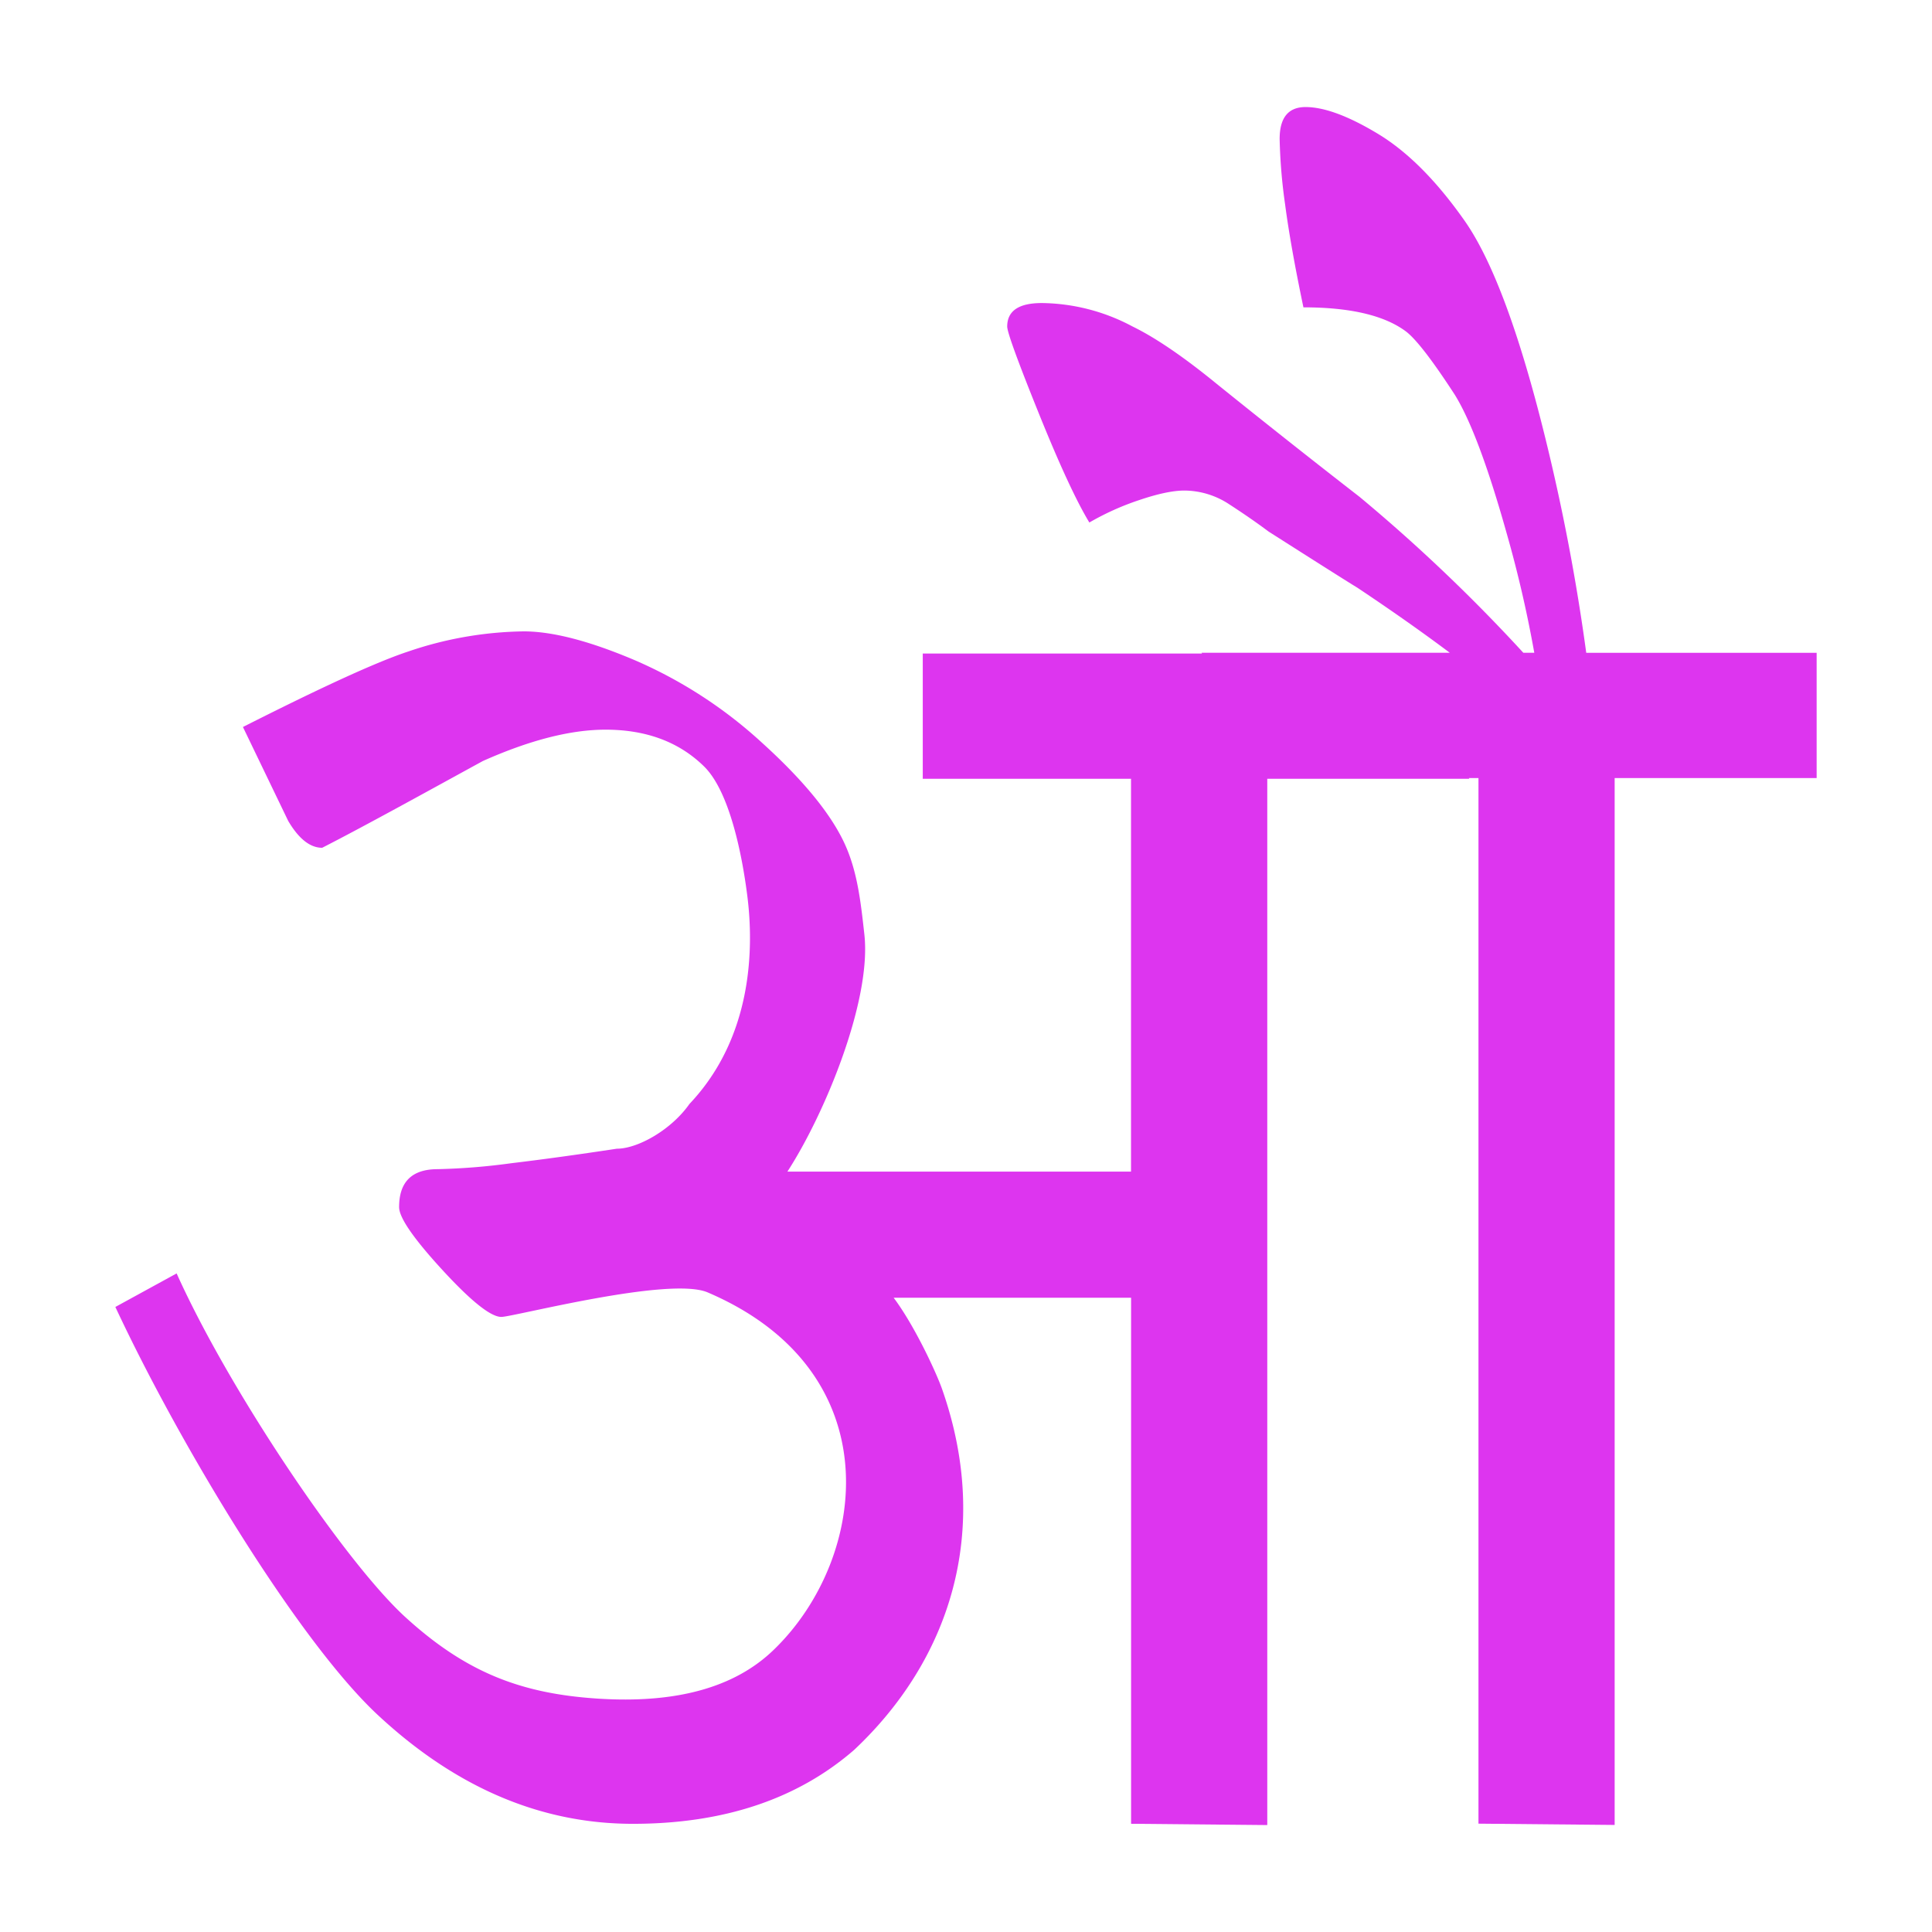 <svg id="Layer_1" data-name="Layer 1" xmlns="http://www.w3.org/2000/svg" width="512" height="512" viewBox="0 0 512 512">
  <defs>
    <style>
      .cls-1 {
        fill: #dd35ef;
      }
    </style>
  </defs>
  <path class="cls-1" d="M420.37,173a543.94,543.94,0,0,0-10.81-56.77q-10.31-41.94-21.48-57.81T365.16,35.46Q353.43,28.38,346,28.37q-6.89,0-6.88,8.47a143,143,0,0,0,1.43,17.22q1.44,11,4.87,27.39,18.35,0,26.93,6.21,4,2.82,13.17,16.93,6.31,10.17,13.75,36.7a318.33,318.33,0,0,1,7.33,31.7h-2.9a445.87,445.87,0,0,0-43.38-41.3Q341.39,117,322.49,101.77,309.32,91,300.15,86.53a52.09,52.09,0,0,0-24.06-6.22q-9.16,0-9.17,6.22,0,2.25,8.31,22.86t13.46,29.08a70.76,70.76,0,0,1,13.17-5.93q7.45-2.53,12-2.54a21.77,21.77,0,0,1,12,3.71c3.83,2.48,7.26,4.86,10.32,7.15q20.63,13.14,23.48,14.85c9,6,17.19,11.76,24.55,17.28H318.43l.11.2h-74v33.2h55.19v104.1H208.67c9.81-15.1,22.33-45.22,20.4-62.82-1-9-1.91-17.42-5.71-25.09S212.43,206.34,202,196.89A120.29,120.29,0,0,0,168.32,175q-18-7.66-29.47-7.68a98.29,98.29,0,0,0-30.67,5.34c-10.83,3.56-30.57,13.32-43.8,20l12,24.9q4.2,7.11,9,7.11c11.63-5.93,31-16.67,42.6-23q18.63-8.3,32.48-8.3,16.23,0,26.16,9.78c6.62,6.52,10,22.94,11.43,34.31,1.67,13.2,1.67,37.15-15.34,55.1-4.77,6.81-13.64,11.86-19.25,11.86q-15.64,2.37-28,3.85A170.57,170.57,0,0,1,116,309.84q-10.25,0-10.23,10.07,0,4.15,11.43,16.6T132.84,349c3.2,0,44.55-10.84,54.7-6.5,48.83,20.88,42.51,70.17,17.9,94.33-9.44,9.4-24.29,14.85-47.34,13.3-20.4-1.37-34.83-7.13-50.66-21.56s-46.6-59.88-60.63-91.1l-16.24,8.89c17.64,37.74,48.83,88.81,69.49,108.07s43.2,28.9,67.66,28.9q36.09,0,58.65-19.6C251.52,440.09,263,406,249.62,368c-1.48-4.18-7.17-16.58-12.79-24.08h62.92v139.4l36.09.34V206.39h53.53l-.11-.2h2.55v277.1l36.09.34V206.19h53.53V173Z"/>
</svg>
